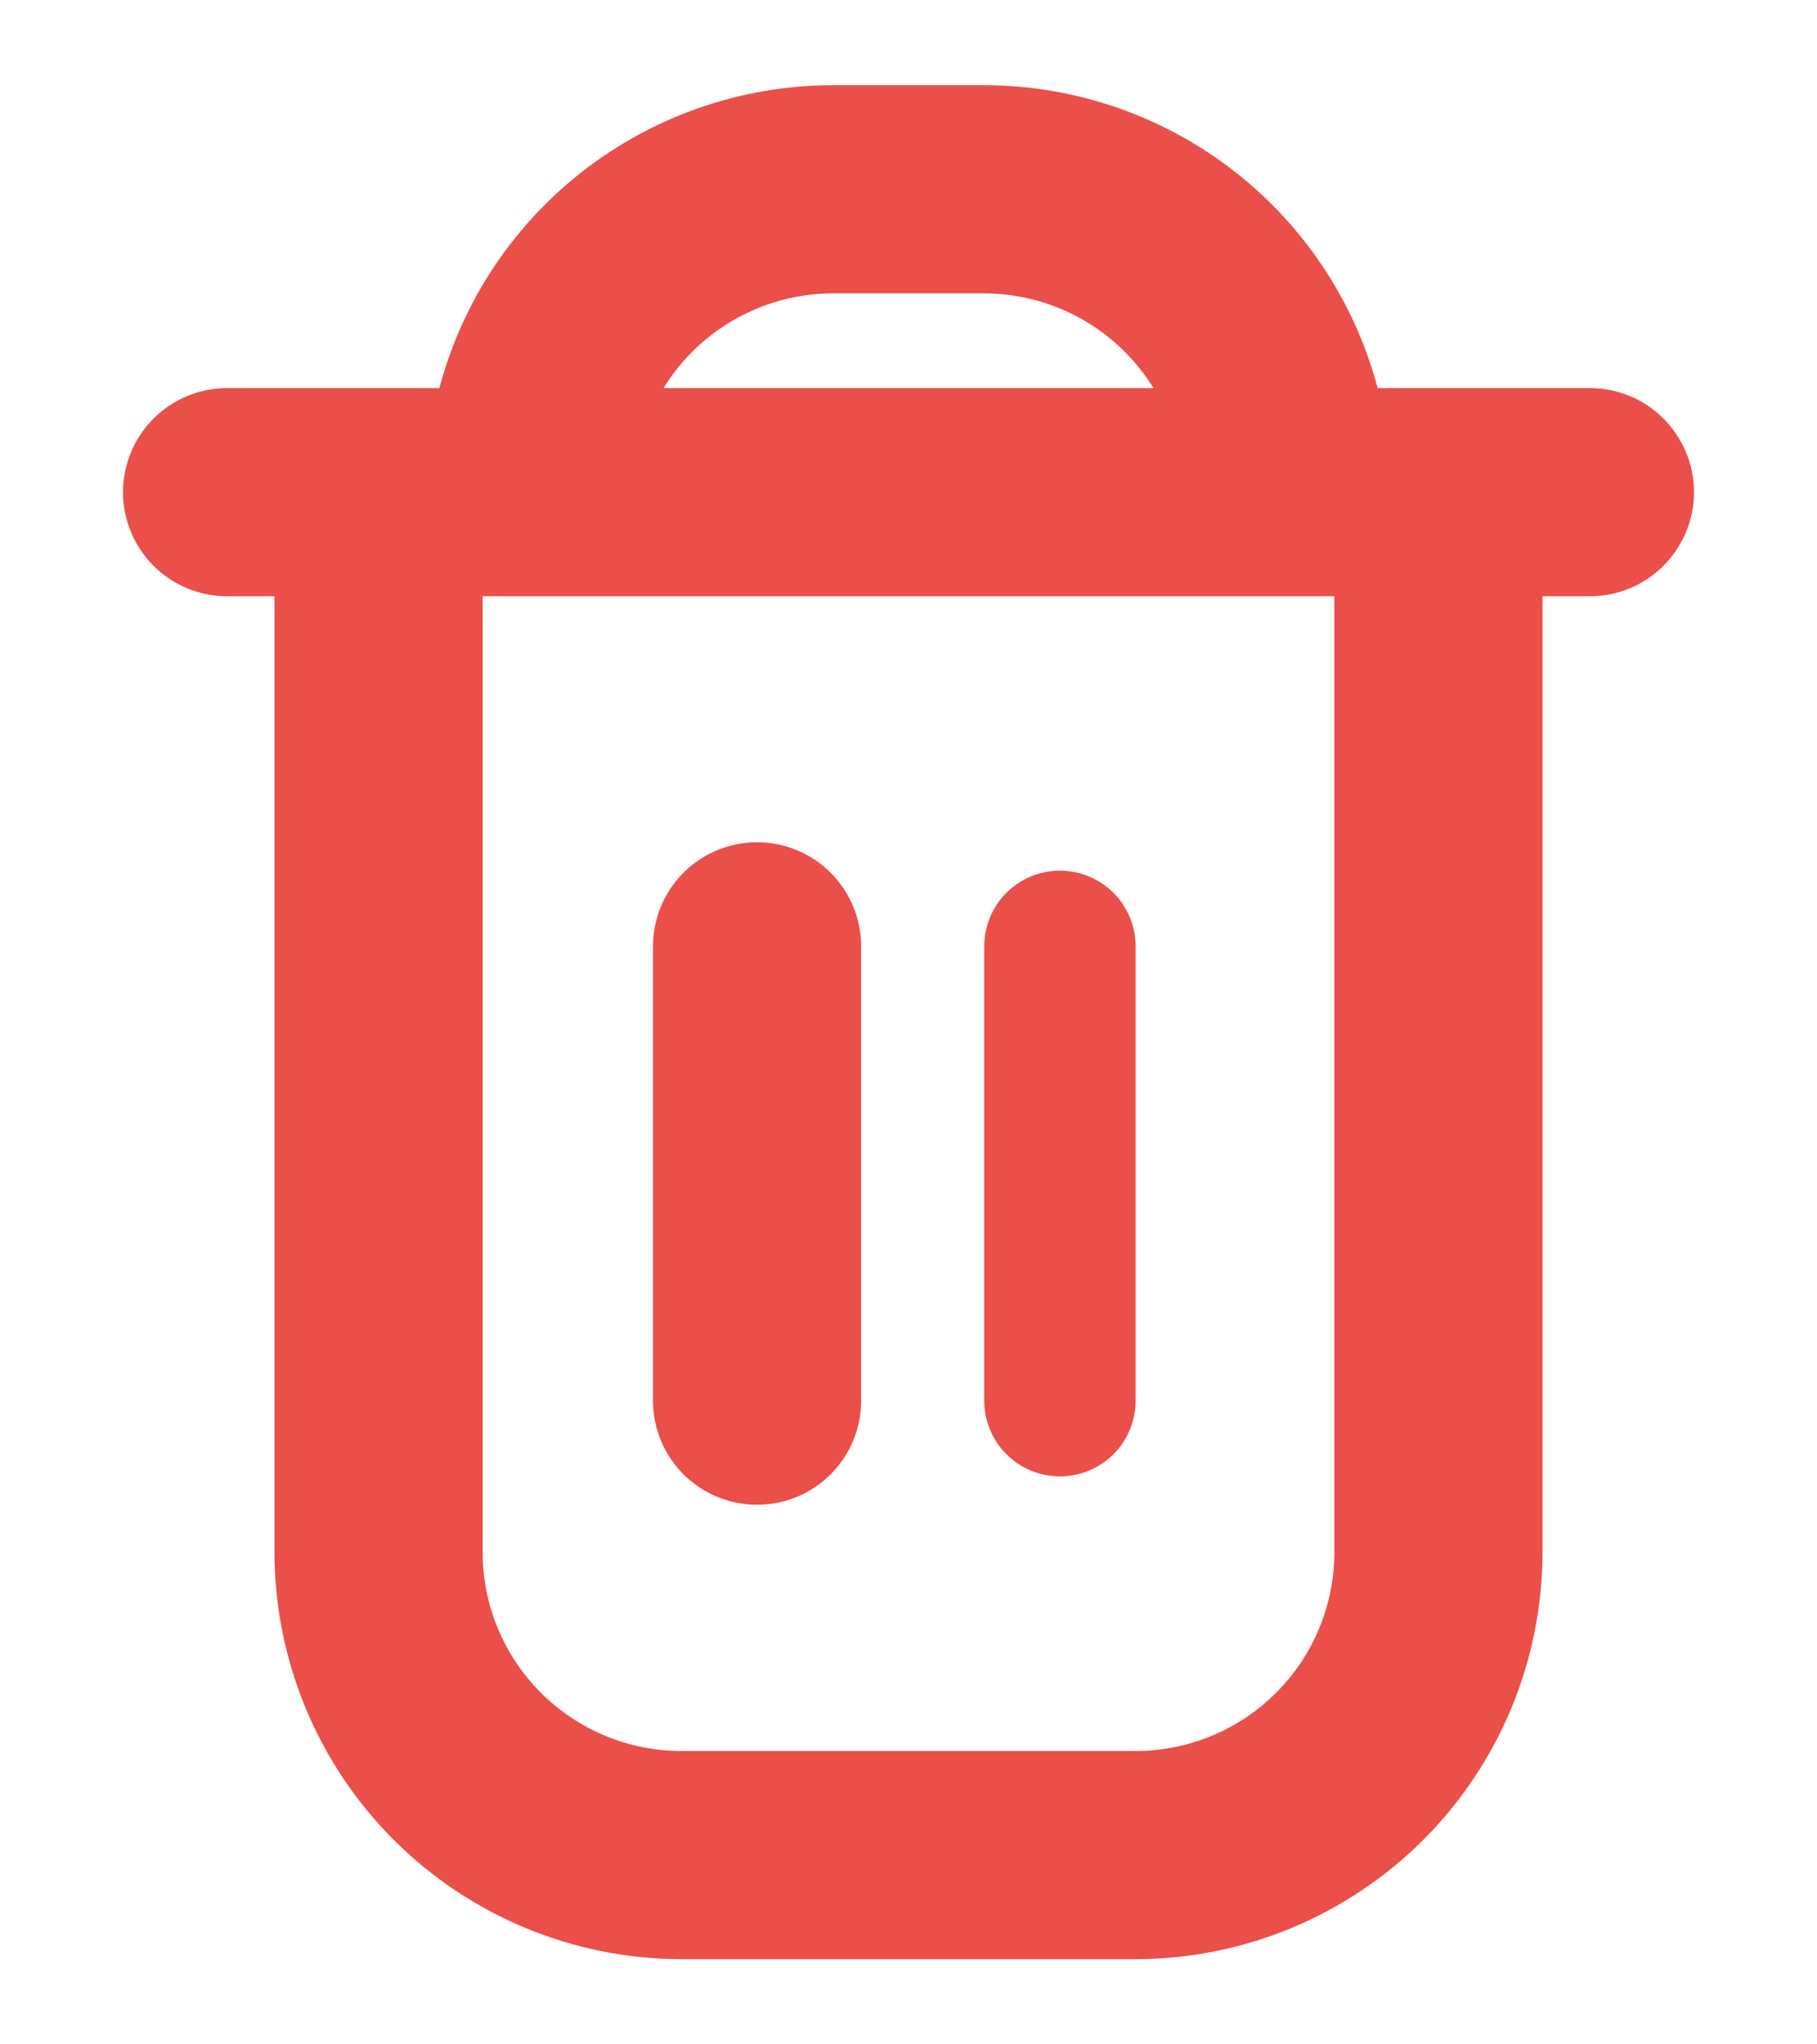 <svg width="16" height="18" viewBox="0 0 16 18" fill="none" xmlns="http://www.w3.org/2000/svg">
<path d="M14 3.667H11.933C11.779 2.914 11.369 2.238 10.774 1.752C10.179 1.267 9.435 1.001 8.667 1L7.333 1C6.565 1.001 5.821 1.267 5.226 1.752C4.631 2.238 4.221 2.914 4.067 3.667H2C1.823 3.667 1.654 3.737 1.529 3.862C1.404 3.987 1.333 4.157 1.333 4.333C1.333 4.51 1.404 4.68 1.529 4.805C1.654 4.93 1.823 5 2 5H2.667V13.667C2.668 14.55 3.019 15.398 3.644 16.023C4.269 16.647 5.116 16.999 6 17H10C10.884 16.999 11.731 16.647 12.356 16.023C12.981 15.398 13.332 14.55 13.333 13.667V5H14C14.177 5 14.346 4.93 14.471 4.805C14.596 4.68 14.667 4.51 14.667 4.333C14.667 4.157 14.596 3.987 14.471 3.862C14.346 3.737 14.177 3.667 14 3.667ZM7.333 2.333H8.667C9.08 2.334 9.483 2.462 9.821 2.701C10.159 2.94 10.414 3.277 10.553 3.667H5.447C5.586 3.277 5.841 2.94 6.179 2.701C6.517 2.462 6.92 2.334 7.333 2.333ZM12 13.667C12 14.197 11.789 14.706 11.414 15.081C11.039 15.456 10.53 15.667 10 15.667H6C5.47 15.667 4.961 15.456 4.586 15.081C4.211 14.706 4 14.197 4 13.667V5H12V13.667Z" fill="#EB4F49" stroke="#EB4F49" stroke-width="0.5"/>
<path d="M6.667 12.999C6.843 12.999 7.013 12.929 7.138 12.804C7.263 12.679 7.333 12.509 7.333 12.333V8.333C7.333 8.156 7.263 7.986 7.138 7.861C7.013 7.736 6.843 7.666 6.667 7.666C6.49 7.666 6.32 7.736 6.195 7.861C6.07 7.986 6 8.156 6 8.333V12.333C6 12.509 6.07 12.679 6.195 12.804C6.32 12.929 6.49 12.999 6.667 12.999Z" fill="#EB4F49" stroke="#EB4F49" stroke-width="0.5"/>
<path d="M9.333 12.999C9.51 12.999 9.68 12.929 9.805 12.804C9.93 12.679 10 12.509 10 12.333V8.333C10 8.156 9.93 7.986 9.805 7.861C9.68 7.736 9.51 7.666 9.333 7.666C9.156 7.666 8.987 7.736 8.862 7.861C8.737 7.986 8.667 8.156 8.667 8.333V12.333C8.667 12.509 8.737 12.679 8.862 12.804C8.987 12.929 9.156 12.999 9.333 12.999Z" fill="#EB4F49"/>
</svg>
